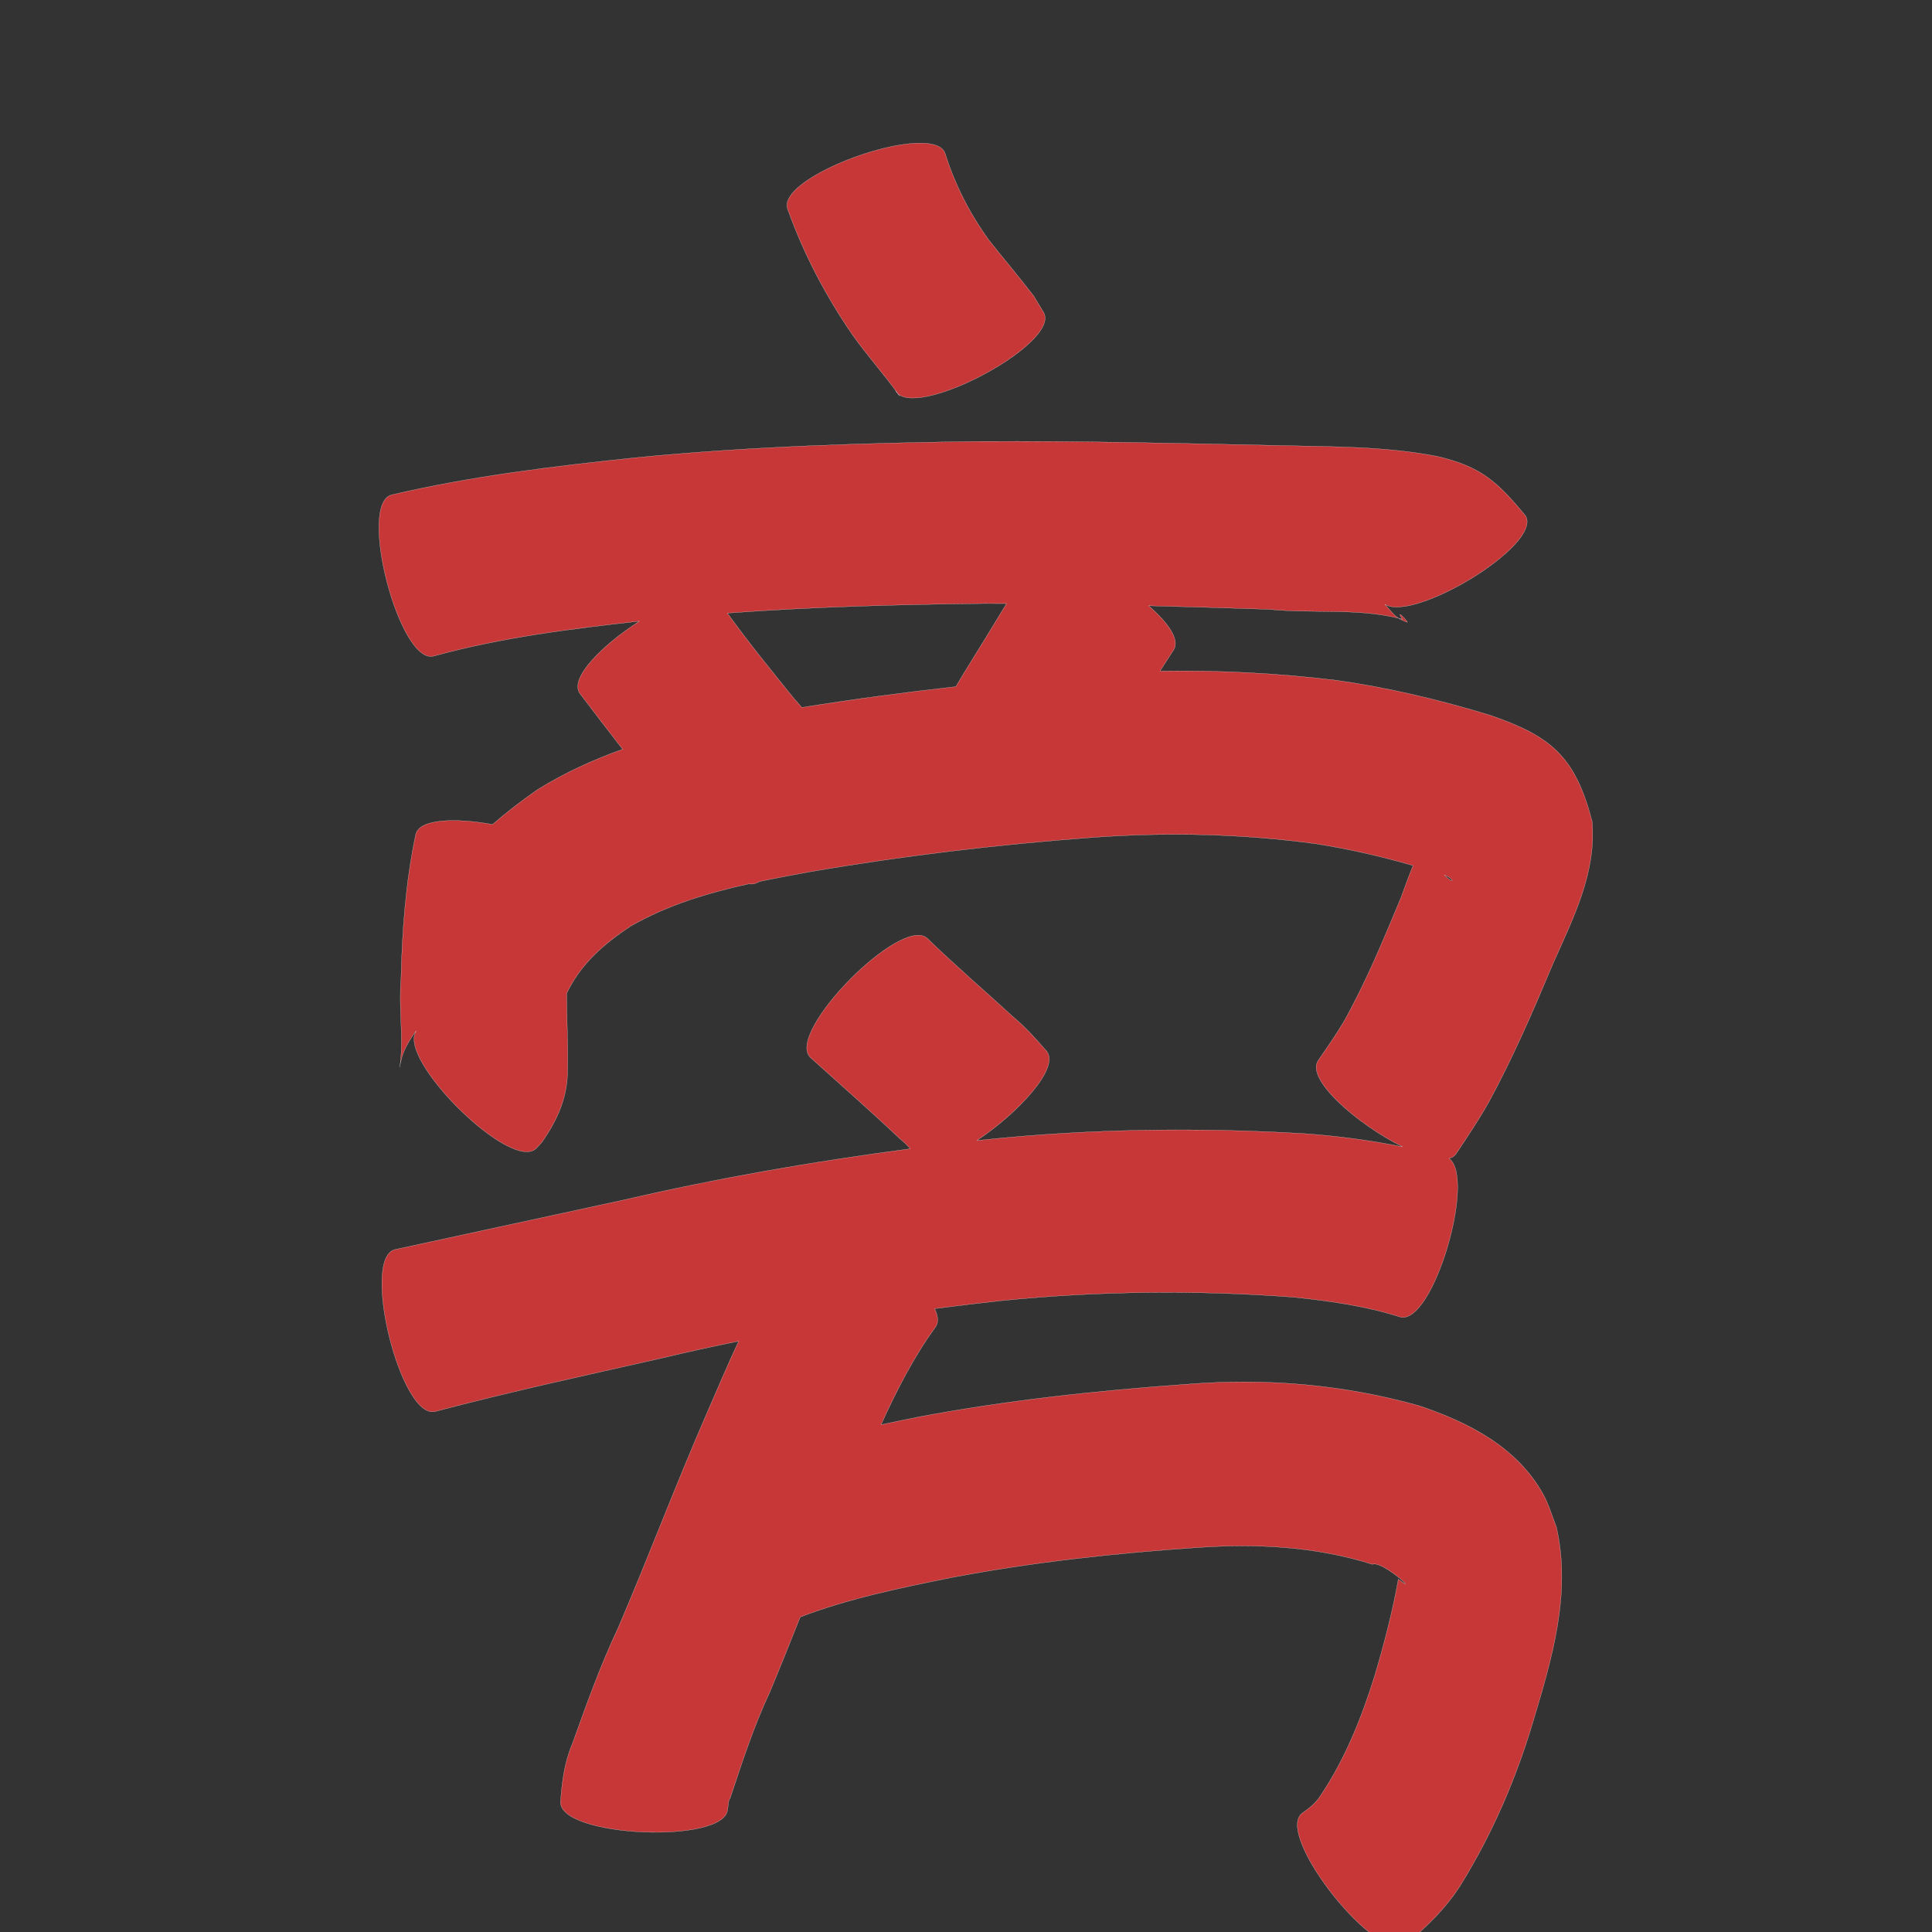 <?xml version="1.0" encoding="UTF-8" standalone="no"?>
<svg
   xmlns:dc="http://purl.org/dc/elements/1.1/"
   xmlns:cc="http://creativecommons.org/ns#"
   xmlns:rdf="http://www.w3.org/1999/02/22-rdf-syntax-ns#"
   xmlns:svg="http://www.w3.org/2000/svg"
   xmlns="http://www.w3.org/2000/svg"
   xmlns:sodipodi="http://sodipodi.sourceforge.net/DTD/sodipodi-0.dtd"
   xmlns:inkscape="http://www.inkscape.org/namespaces/inkscape"
   width="1024"
   height="1024"
   id="U65C1"
   version="1.1"
   inkscape:version="0.48.0 r9654"
   sodipodi:docname="U+65C1.svg">
  <rect width="100%" height="100%" fill="#333333" stroke="none"/>
  <defs
     id="defs15" />
  <sodipodi:namedview
     pagecolor="#ffffff"
     bordercolor="#666666"
     borderopacity="1"
     objecttolerance="10"
     gridtolerance="10"
     guidetolerance="10"
     inkscape:pageopacity="0"
     inkscape:pageshadow="2"
     inkscape:window-width="640"
     inkscape:window-height="480"
     id="namedview13"
     showgrid="false"
     inkscape:zoom="0.27441406"
     inkscape:cx="512"
     inkscape:cy="512"
     inkscape:window-x="0"
     inkscape:window-y="25"
     inkscape:window-maximized="0"
     inkscape:current-layer="U65C1" />
  <path
     style="fill:#c83737;fill-opacity:1;fill-rule:nonzero;stroke:#f9f9f9;stroke-width:0.1;stroke-miterlimit:4;stroke-dasharray:none"
     d="M 487.5 75.844 C 462.458 75.929 412.554 96.945 417.438 110.781 C 425.969 134.652 437.654 156.883 452 177.719 C 459.532 188.341 468.333 198.068 475.906 208.656 C 488.966 220.839 561.702 181.851 553.25 165.781 L 547.938 156.938 C 540.213 146.849 531.956 137.168 524.094 127.188 C 513.958 113.168 506.136 97.87 500.938 81.312 C 499.57 77.438 494.512 75.82 487.5 75.844 z M 475.906 208.656 C 475.868 208.621 475.818 208.599 475.781 208.562 C 476.135 209.03 476.49 209.501 476.844 209.969 C 476.535 209.528 476.219 209.094 475.906 208.656 z M 474.688 207.094 C 474.961 207.614 475.313 208.09 475.719 208.5 C 475.369 208.037 475.037 207.557 474.688 207.094 z M 520.531 233.938 C 459.284 234.731 398.025 236.562 337.031 242.562 C 293.599 247.1 250.147 252.319 207.562 262.281 C 189.429 267.006 211.71 352.475 229.844 347.75 C 265.484 337.926 302.237 333.332 338.906 329.25 C 319.407 341.77 301.749 359.262 307.25 367.438 C 314.753 377.404 322.361 387.284 330.031 397.125 C 314.39 402.687 299.224 409.606 284.875 418.531 C 276.556 424.317 268.576 430.422 261.062 436.969 C 241.258 433.392 222.144 433.978 220.312 442.375 C 214.999 467.665 213.112 493.409 212.531 519.188 C 211.226 533.744 213.811 548.565 212.25 563.094 C 212.131 563.861 211.743 566.196 211.844 565.594 C 213.108 558.024 215.235 554.21 219.688 547.5 L 220.719 546.375 C 209.895 561.017 271.109 621.773 284.25 608.625 L 287.062 605.625 C 295.44 593.706 300.932 581.59 300.844 566.688 C 301.139 553.302 300.351 539.946 300.344 526.562 C 307.759 510.88 320.14 500.22 334.312 490.844 C 353.782 479.692 375.116 473.298 396.844 468.469 C 398.642 468.822 400.628 468.346 402.719 467.188 C 411.388 465.369 420.117 463.769 428.781 462.156 C 478.538 453.586 528.694 447.628 579.031 443.875 C 618.515 440.961 658.04 441.908 697.25 447.188 C 714.716 449.941 731.967 453.845 748.938 458.781 C 745.719 466.673 742.675 475.467 742.594 475.656 C 733.22 498.103 724.014 520.549 712.094 541.781 C 707.914 548.764 703.219 555.445 698.625 562.156 C 691.883 572.155 719.854 596.163 743.406 607.844 C 726.089 604.353 708.533 602.037 690.875 600.812 C 634.373 597.462 577.715 598.273 521.375 604.125 C 520.156 604.262 518.937 604.392 517.719 604.531 C 539.243 590.267 561.98 566.043 554.75 557.156 C 549.184 550.723 543.568 544.423 537 538.969 C 521.919 525.111 506.33 511.795 491.656 497.5 C 478.308 484.307 416.121 547.245 429.469 560.438 C 445.285 574.766 461.356 588.782 476.844 603.469 C 478.776 604.914 480.688 606.884 482.469 608.875 C 431.567 615.578 380.975 624.315 330.906 635.938 C 290.395 644.779 249.855 653.439 209.344 662.281 C 191.132 666.797 212.413 752.64 230.625 748.125 C 270.025 737.742 309.854 729.061 349.594 720.094 C 363.52 716.764 377.488 713.7 391.5 710.844 C 385.53 723.768 379.911 736.856 374.281 749.906 C 357.981 787.253 343.686 825.444 327.594 862.875 C 318.189 882.794 310.794 903.485 303.375 924.188 C 299.16 934.009 297.842 944.458 297.094 955 C 296.279 973.788 384.873 977.632 385.688 958.844 C 386.126 956.908 385.856 954.654 387 953.031 C 393.331 934.065 399.484 915.059 408 896.906 C 413.521 883.675 418.842 870.348 424.156 857.031 C 449.854 847.252 477.014 841.657 503.906 836.219 C 547.176 827.969 590.99 823.211 634.906 820.219 C 666.202 818.057 697.422 819.645 727.406 829.125 C 732.809 826.958 753.187 846.13 741.125 837.031 C 738.393 852.896 733.522 871.734 728.594 888.219 C 721.687 910.405 713.046 932.067 700.094 951.438 C 697.532 955.586 693.967 958.365 690.094 961.094 C 675.393 972.776 730.456 1042.058 745.156 1030.375 C 756.351 1021.15 766.71 1011.08 774.438 998.656 C 790.891 971.996 803.306 943.342 812.312 913.312 C 822.466 879.471 833.001 844.758 824.906 809.281 C 822.612 803.571 820.967 797.547 818 792.156 C 804.128 766.949 778.294 753.857 752.125 745.062 C 711.881 733.745 670.585 730.292 628.844 733.688 C 581.224 737.092 533.7 742.195 486.75 751.031 C 480.152 752.354 473.562 753.732 466.969 755.125 C 475.179 737.08 484.156 719.403 495.844 703.344 C 497.607 700.913 497.257 697.513 495.375 693.625 C 507.182 692.083 519.001 690.676 530.844 689.375 C 582.143 684.228 633.74 683.668 685.125 687.5 C 704.321 689.443 723.594 692.155 742.031 698 C 759.375 702.95 782.5 624.311 768.031 614.031 C 769.656 613.577 770.953 612.744 771.812 611.469 C 777.768 602.517 783.767 593.587 789.062 584.219 C 801.974 560.474 812.64 535.753 823.094 510.844 C 833.802 486.661 846.212 462.686 843.875 435.375 C 834.919 400.952 822.124 390.178 789.781 379.094 C 763.103 370.94 735.896 364.457 708.25 360.562 C 677.208 356.811 646.016 355.178 614.812 355.688 C 617.202 351.925 619.62 348.166 622.062 344.438 C 625.487 339.056 619.098 330.03 608.812 321.062 C 630.124 321.6 651.445 322.272 672.75 322.969 C 695.351 325.268 719.032 322.238 741.281 327.688 C 738.685 326.015 737.325 323.922 733.938 320.25 C 748.919 330.165 817.644 288.844 808.594 273.406 C 793.577 255.189 784.895 247.287 761.719 241.875 C 733.156 236.32 704.123 236.821 675.125 236.062 C 623.607 234.915 572.065 233.707 520.531 233.938 z M 741.281 327.688 C 742.452 328.441 743.886 329.104 745.875 329.812 C 746.862 330.163 739.08 321.533 743.188 328.156 C 742.549 327.985 741.922 327.845 741.281 327.688 z M 521.594 319.875 C 525.561 319.871 529.533 319.891 533.5 319.906 C 525.976 332.307 518.412 344.684 510.75 357 C 509.359 359.306 508 361.623 506.625 363.938 C 479.331 366.996 452.097 370.638 424.969 374.969 C 422.87 372.53 421.119 370.496 421.219 370.688 C 409.029 355.672 396.835 340.642 385.5 324.969 C 430.778 321.618 476.196 320.394 521.594 319.875 z M 765.469 463.781 C 770.741 465.637 771.405 469.534 765.469 463.781 z "
     id="path10099" />
</svg>

